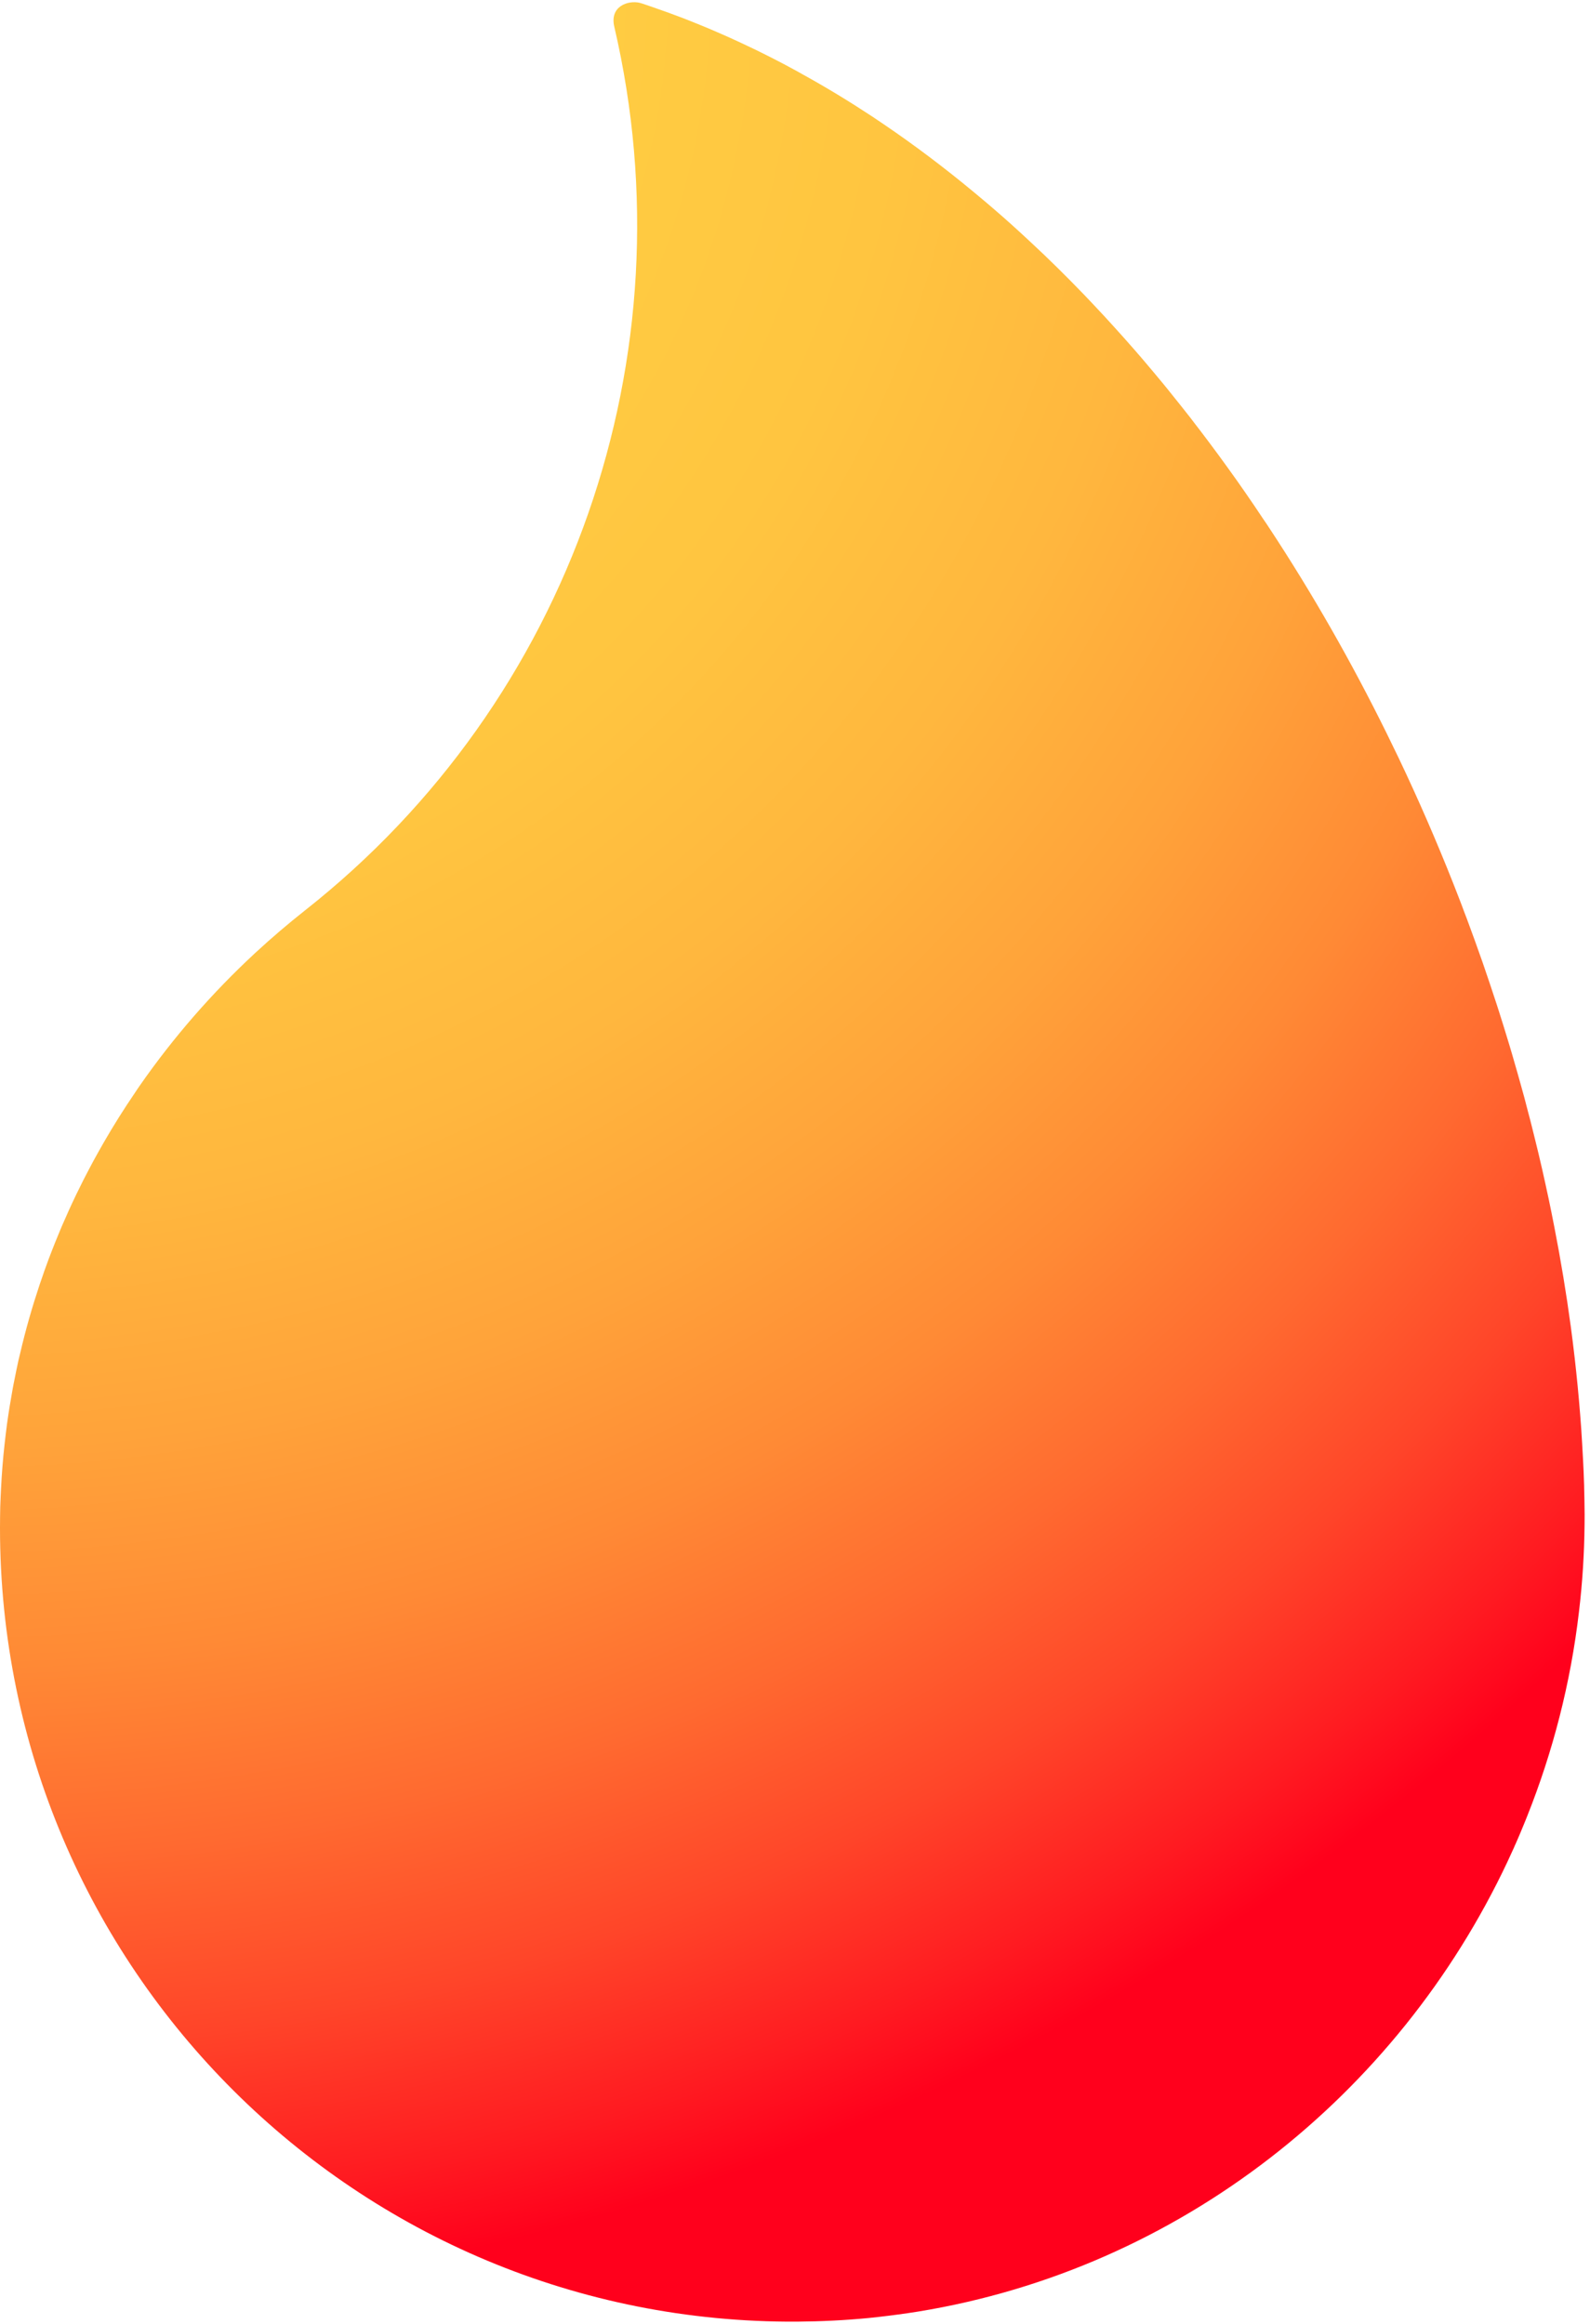 <svg width="26" height="38" viewBox="0 0 26 38" fill="none" xmlns="http://www.w3.org/2000/svg">
<path d="M25.912 24.764C25.912 24.82 25.911 24.876 25.911 24.932C25.906 25.412 25.876 25.885 25.82 26.353C25.684 27.519 25.394 28.642 24.972 29.7C24.952 29.749 24.933 29.799 24.912 29.848C24.892 29.896 24.871 29.945 24.851 29.995C24.83 30.043 24.809 30.092 24.788 30.141C24.777 30.164 24.766 30.187 24.757 30.211C24.743 30.241 24.73 30.27 24.716 30.3C24.695 30.348 24.673 30.396 24.65 30.444C22.853 34.261 19.294 37.099 15.016 37.798C14.959 37.807 14.903 37.816 14.847 37.824C14.633 37.855 14.418 37.882 14.201 37.904C13.817 37.941 13.428 37.96 13.034 37.963C5.843 38.005 0 32.178 0 24.983C0 24.868 0.002 24.753 0.004 24.638C0.006 24.581 0.008 24.523 0.011 24.466C0.012 24.424 0.014 24.382 0.017 24.34C0.029 24.096 0.048 23.854 0.075 23.614C0.087 23.506 0.1 23.397 0.114 23.29C0.14 23.1 0.171 22.911 0.205 22.723C0.215 22.669 0.225 22.613 0.237 22.558C0.257 22.455 0.278 22.353 0.3 22.252C0.31 22.209 0.32 22.166 0.331 22.123C0.419 21.744 0.526 21.372 0.648 21.006C0.665 20.954 0.683 20.902 0.702 20.85C0.716 20.807 0.731 20.765 0.747 20.722C0.779 20.631 0.813 20.542 0.848 20.452C0.864 20.409 0.881 20.367 0.898 20.325C0.926 20.255 0.955 20.185 0.984 20.115C1.007 20.06 1.031 20.004 1.056 19.949C1.08 19.893 1.104 19.839 1.129 19.784C1.157 19.721 1.187 19.659 1.216 19.597C1.238 19.55 1.26 19.504 1.284 19.457C1.31 19.403 1.337 19.349 1.364 19.295C1.392 19.241 1.419 19.188 1.447 19.135C1.475 19.081 1.503 19.028 1.532 18.975C1.561 18.923 1.589 18.87 1.619 18.818C1.645 18.771 1.672 18.725 1.698 18.679C1.856 18.405 2.024 18.137 2.202 17.876C2.229 17.834 2.258 17.792 2.287 17.75C2.836 16.961 3.47 16.234 4.175 15.581C4.438 15.338 4.711 15.105 4.992 14.883C9.334 11.46 11.302 5.827 10.045 0.437C9.966 0.1 10.273 0.002 10.46 0.046C10.469 0.049 10.478 0.051 10.487 0.054C10.492 0.056 10.497 0.058 10.502 0.058C10.562 0.079 10.623 0.099 10.683 0.12C10.84 0.174 10.997 0.231 11.152 0.29C11.196 0.307 11.241 0.325 11.285 0.342C11.338 0.364 11.392 0.385 11.445 0.407C11.489 0.425 11.533 0.443 11.577 0.461C11.628 0.483 11.678 0.504 11.728 0.526C11.784 0.55 11.841 0.575 11.897 0.6C12.026 0.658 12.154 0.717 12.28 0.778C12.337 0.804 12.393 0.832 12.449 0.86C12.556 0.913 12.663 0.967 12.77 1.023C12.824 1.052 12.878 1.079 12.931 1.109C12.996 1.144 13.061 1.179 13.125 1.216C13.511 1.429 13.889 1.659 14.261 1.904C14.326 1.947 14.39 1.99 14.454 2.034C14.962 2.379 15.457 2.753 15.938 3.153C15.998 3.202 16.057 3.252 16.116 3.302C16.305 3.462 16.492 3.626 16.676 3.795C16.734 3.848 16.792 3.902 16.85 3.956C17.15 4.234 17.443 4.524 17.731 4.823C17.78 4.875 17.83 4.927 17.879 4.979C17.942 5.046 18.004 5.112 18.066 5.179C18.114 5.232 18.163 5.285 18.211 5.338C18.266 5.399 18.321 5.459 18.375 5.52C18.436 5.588 18.496 5.657 18.556 5.725C18.598 5.774 18.64 5.823 18.682 5.871C18.741 5.94 18.799 6.009 18.857 6.078C18.91 6.142 18.963 6.205 19.015 6.268C19.067 6.332 19.12 6.396 19.171 6.461C19.22 6.521 19.268 6.581 19.316 6.642C19.347 6.68 19.377 6.718 19.406 6.756C19.448 6.808 19.489 6.861 19.529 6.915C19.563 6.959 19.597 7.002 19.63 7.046C19.731 7.179 19.831 7.312 19.93 7.447C20.03 7.584 20.129 7.721 20.227 7.859C20.274 7.926 20.319 7.992 20.366 8.058C20.413 8.126 20.461 8.196 20.508 8.265C20.555 8.334 20.602 8.404 20.648 8.474C20.686 8.528 20.723 8.584 20.759 8.639C21.462 9.706 22.102 10.829 22.673 11.987C22.74 12.123 22.806 12.259 22.872 12.396C23.193 13.07 23.491 13.756 23.765 14.448C23.795 14.525 23.825 14.602 23.855 14.679C23.885 14.756 23.915 14.833 23.943 14.911C23.973 14.988 24.002 15.065 24.03 15.143C24.059 15.22 24.087 15.297 24.115 15.375C24.203 15.617 24.288 15.861 24.369 16.105C24.391 16.172 24.414 16.24 24.436 16.308C24.462 16.386 24.488 16.464 24.512 16.541C24.537 16.62 24.562 16.698 24.586 16.776C24.652 16.989 24.717 17.202 24.777 17.416C24.789 17.457 24.8 17.497 24.812 17.537C24.829 17.596 24.845 17.655 24.862 17.715C24.884 17.793 24.905 17.872 24.927 17.95C24.947 18.028 24.968 18.107 24.988 18.185C25.011 18.267 25.031 18.349 25.052 18.432C25.088 18.574 25.122 18.717 25.157 18.859C25.178 18.948 25.198 19.036 25.219 19.125C25.253 19.277 25.287 19.429 25.319 19.581C25.32 19.585 25.321 19.59 25.322 19.594C25.355 19.75 25.386 19.905 25.416 20.06C25.523 20.607 25.613 21.152 25.686 21.693C25.696 21.771 25.706 21.848 25.716 21.925C25.72 21.956 25.723 21.985 25.727 22.016C25.744 22.157 25.761 22.298 25.775 22.438C25.784 22.517 25.792 22.596 25.799 22.674C25.814 22.831 25.828 22.987 25.84 23.142C25.852 23.294 25.863 23.445 25.871 23.596C25.877 23.686 25.882 23.776 25.886 23.866C25.889 23.933 25.892 24.001 25.896 24.068V24.073C25.898 24.146 25.901 24.22 25.904 24.292V24.311C25.905 24.384 25.907 24.456 25.909 24.529C25.911 24.607 25.912 24.686 25.912 24.764Z" fill="url(#paint0_radial_68_1666)"/>
<defs>
<radialGradient id="paint0_radial_68_1666" cx="0" cy="0" r="1" gradientUnits="userSpaceOnUse" gradientTransform="translate(-0.657 -0.07) scale(37.686 37.754)">
<stop stop-color="#FFCF42"/>
<stop offset="0.262" stop-color="#FFCD42"/>
<stop offset="0.408" stop-color="#FFC540"/>
<stop offset="0.525" stop-color="#FFB73E"/>
<stop offset="0.628" stop-color="#FFA33A"/>
<stop offset="0.72" stop-color="#FF8A35"/>
<stop offset="0.805" stop-color="#FF6A30"/>
<stop offset="0.885" stop-color="#FF4529"/>
<stop offset="0.958" stop-color="#FF1B21"/>
<stop offset="1" stop-color="#FF001C"/>
</radialGradient>
</defs>
</svg>
